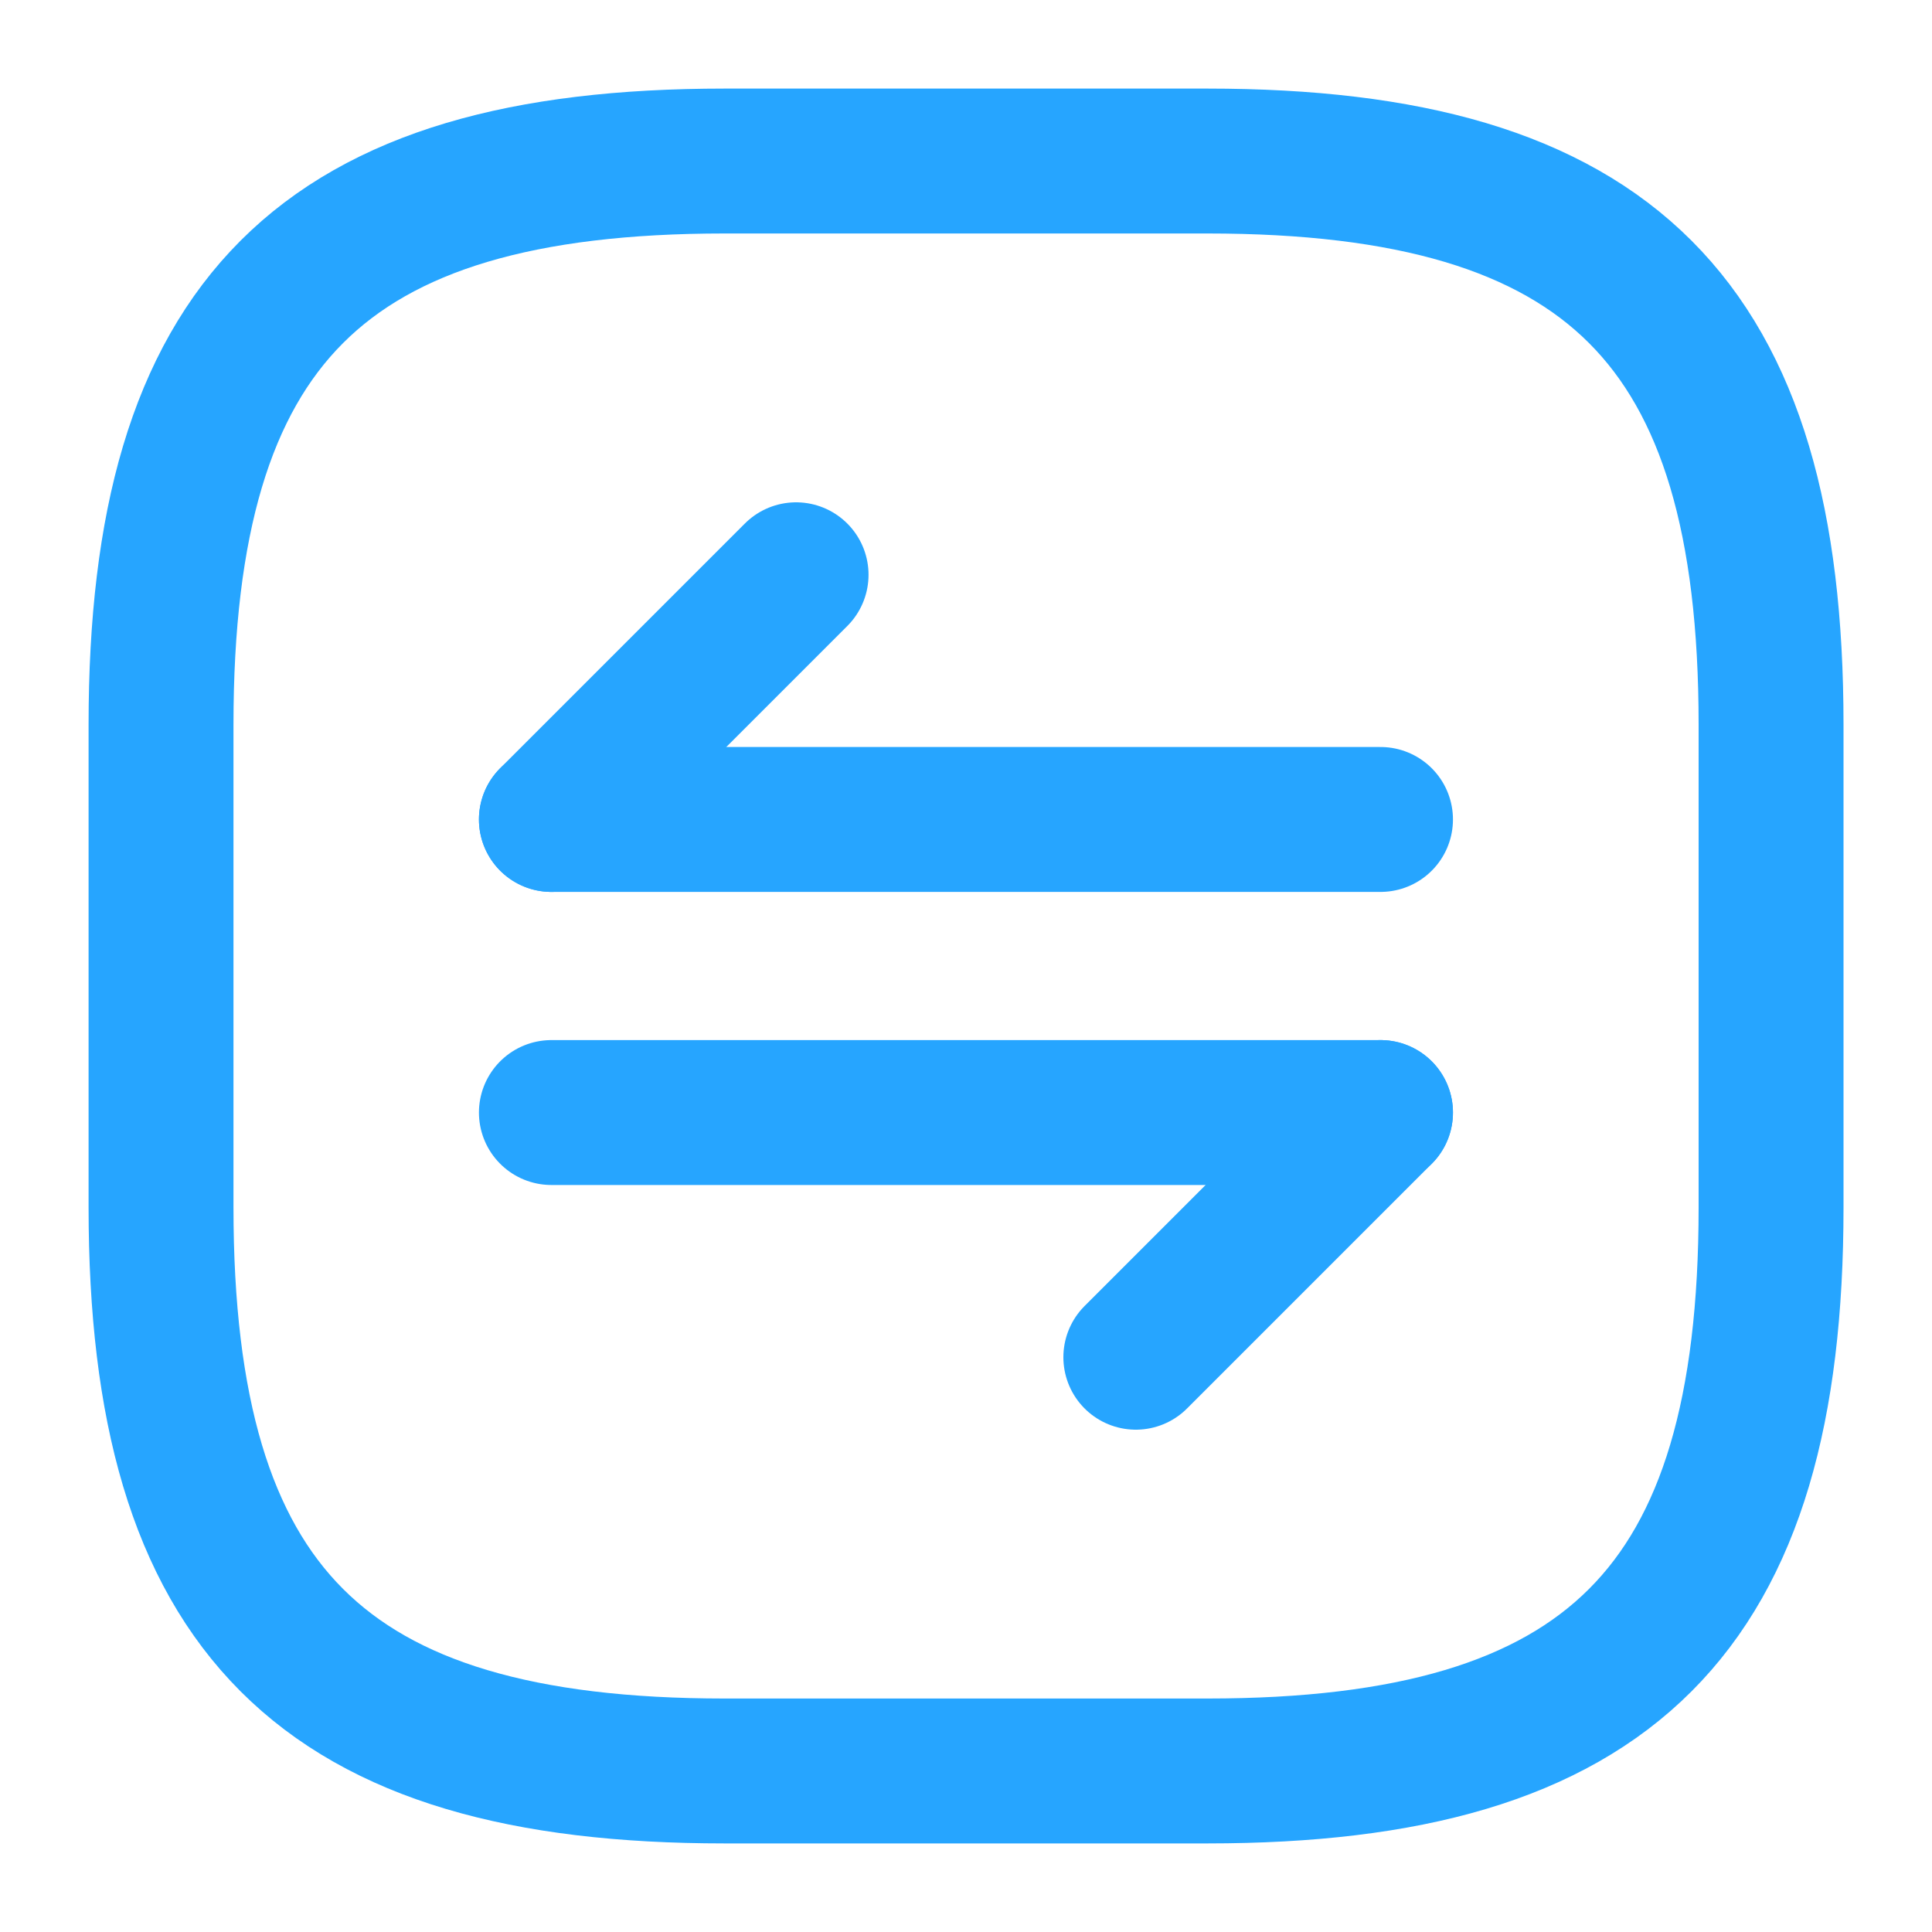 <svg xmlns="http://www.w3.org/2000/svg" width="20" height="20" viewBox="0 0 20 20" fill="none">
  <path d="M7.5 18.333H12.5C16.667 18.333 18.334 16.667 18.334 12.5V7.5C18.334 3.333 16.667 1.667 12.5 1.667H7.5C3.334 1.667 1.667 3.333 1.667 7.5V12.5C1.667 16.667 3.334 18.333 7.5 18.333Z" stroke="#26A5FF" stroke-width="1.5" stroke-linecap="round" stroke-linejoin="round"/>
  <path d="M14.291 11.517L11.758 14.05" stroke="#26A5FF" stroke-width="1.5" stroke-miterlimit="10" stroke-linecap="round" stroke-linejoin="round"/>
  <path d="M5.708 11.517H14.291" stroke="#26A5FF" stroke-width="1.5" stroke-miterlimit="10" stroke-linecap="round" stroke-linejoin="round"/>
  <path d="M5.708 8.483L8.241 5.95" stroke="#26A5FF" stroke-width="1.5" stroke-miterlimit="10" stroke-linecap="round" stroke-linejoin="round"/>
  <path d="M14.291 8.483H5.708" stroke="#26A5FF" stroke-width="1.5" stroke-miterlimit="10" stroke-linecap="round" stroke-linejoin="round"/>
</svg>